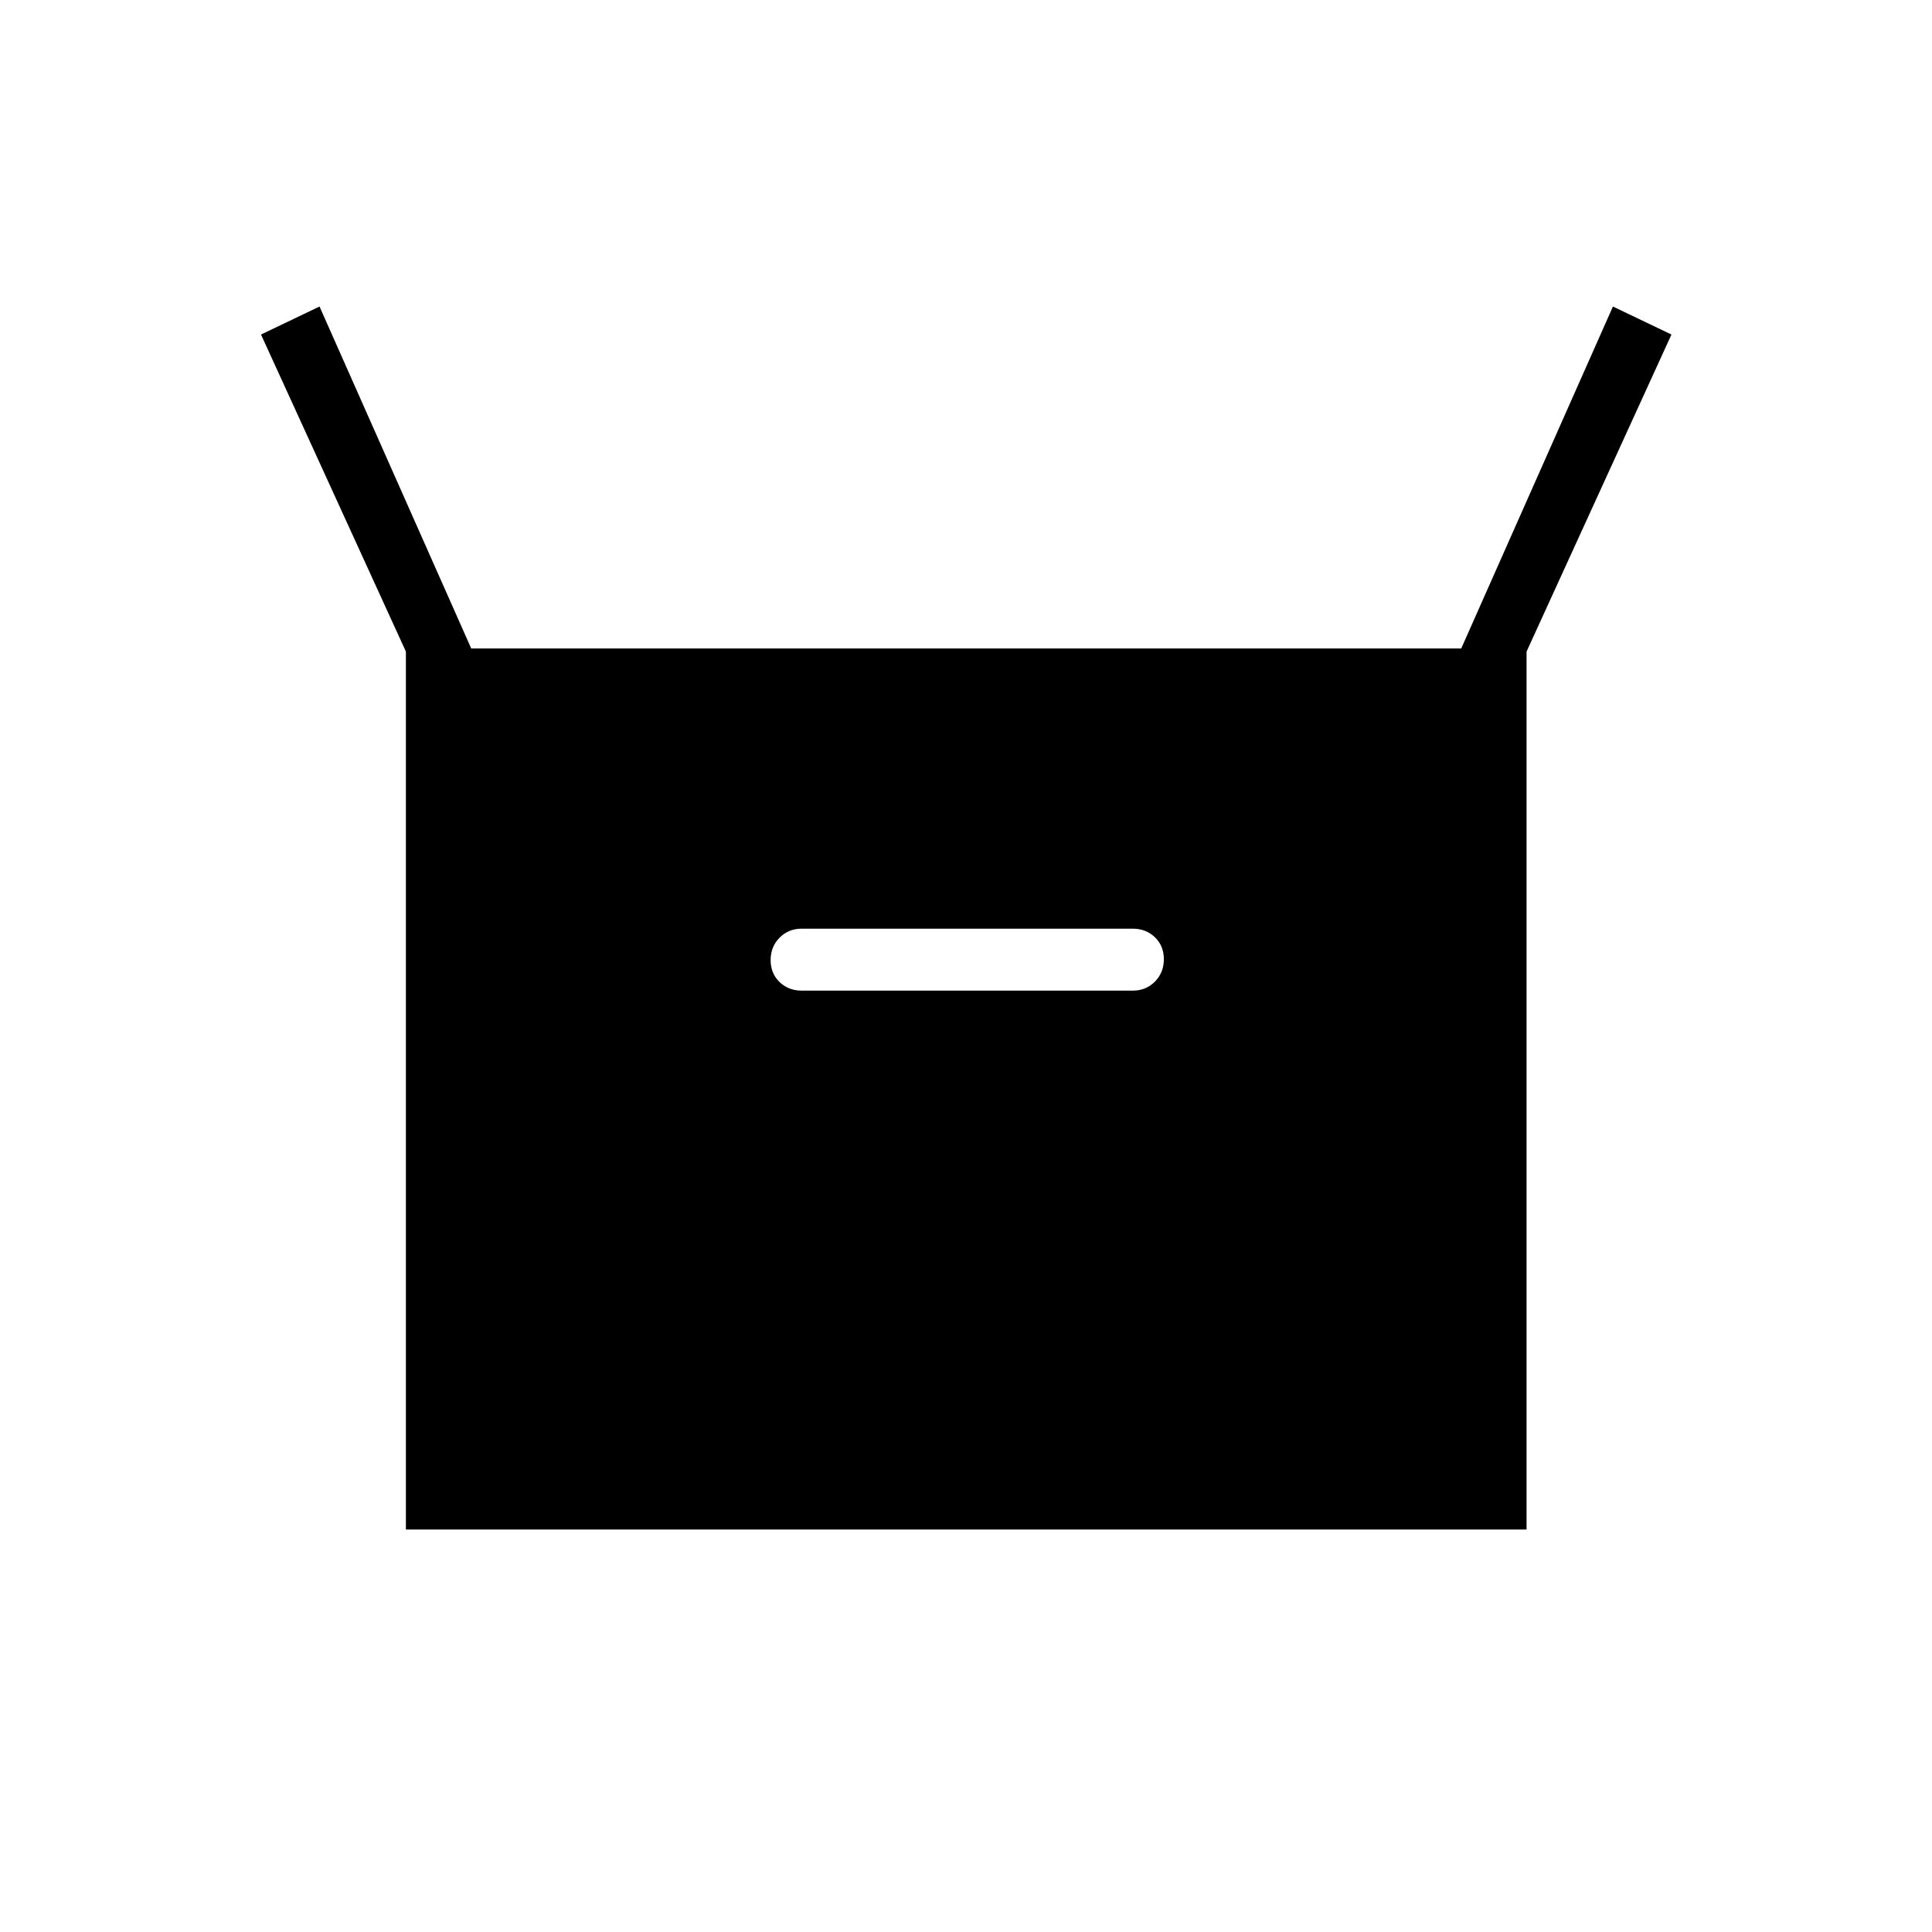<svg xmlns="http://www.w3.org/2000/svg" width="48" height="48" viewBox="0 -960 960 960"><path d="M201.69-200v-436.23l-72-157.54 29.08-13.92 75.38 169.92h491.93l75.38-169.92 29.08 13.92-72 157.54V-200H201.69Zm196.62-267.77h164.61q6.54 0 10.96-4.48 4.43-4.49 4.43-11.12 0-6.63-4.43-10.9-4.42-4.27-10.96-4.27H398.31q-6.54 0-10.96 4.49-4.43 4.48-4.43 11.11 0 6.63 4.43 10.9 4.42 4.27 10.96 4.27Z"/></svg>